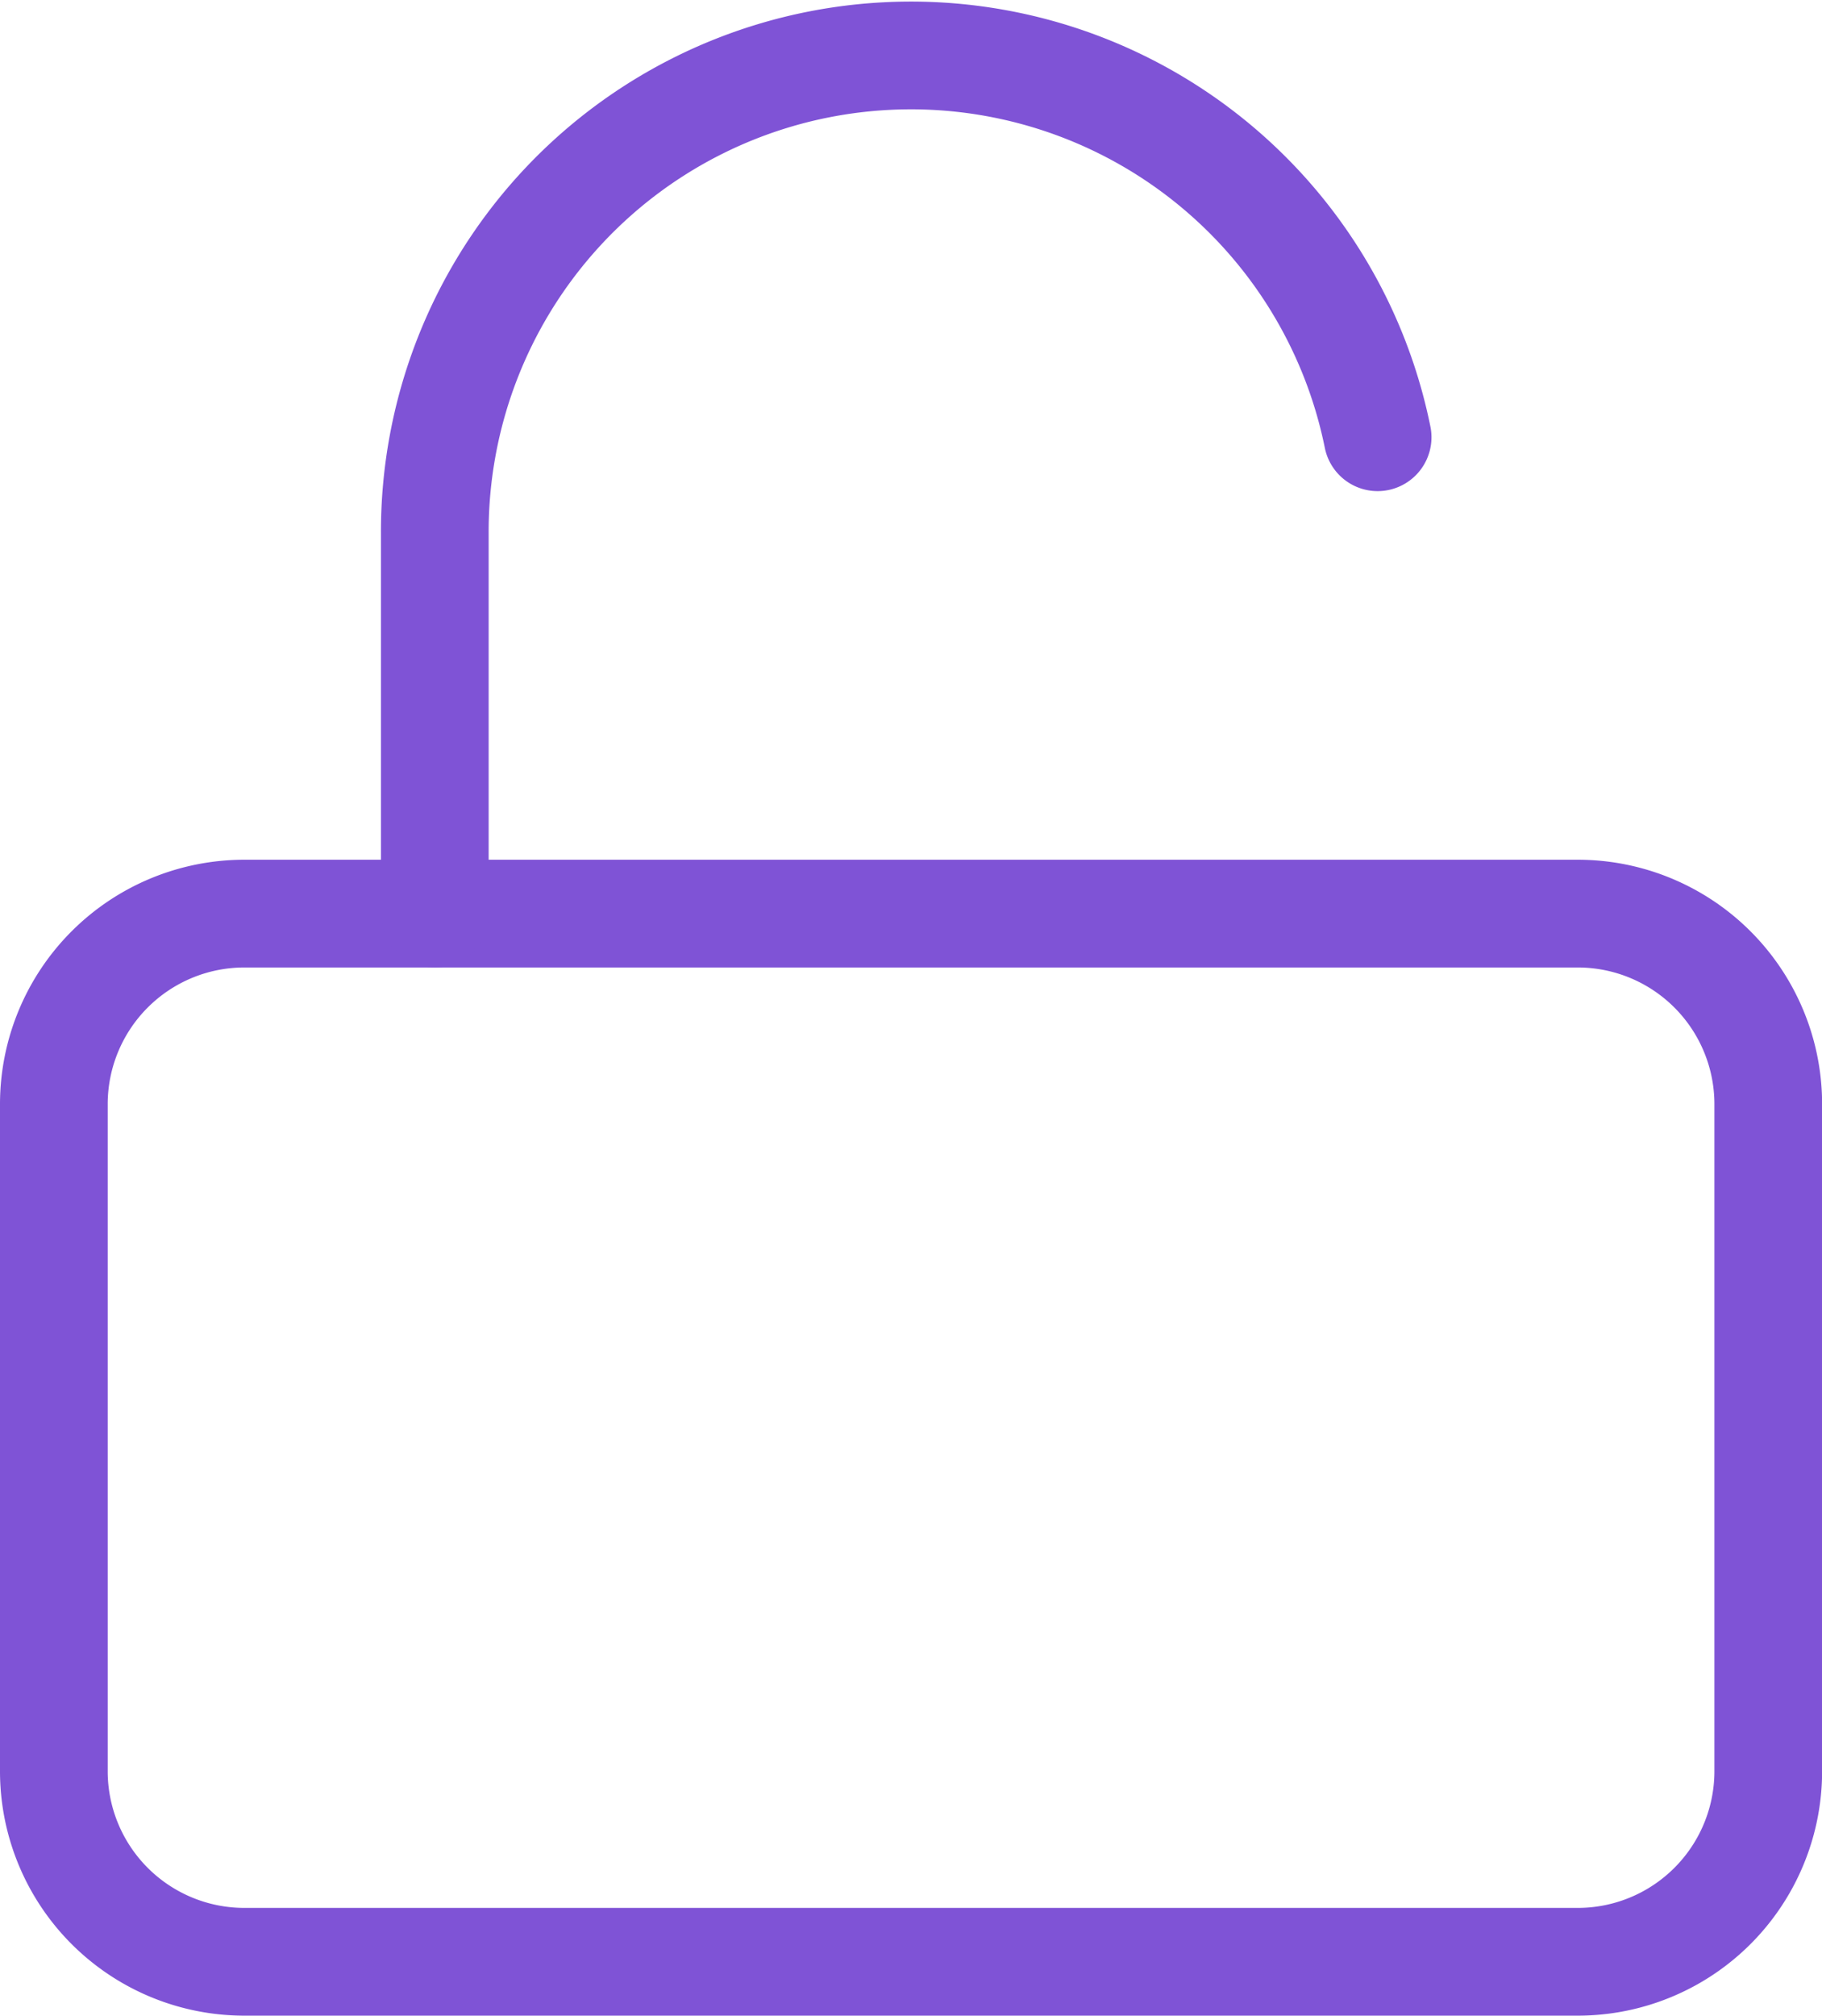 <svg xmlns="http://www.w3.org/2000/svg" width="16.917" height="18.707" viewBox="0 0 16.917 18.707">
  <g id="Icon_feather-unlock" data-name="Icon feather-unlock" transform="translate(-4 -2.476)">
    <path id="Path_298" data-name="Path 298" d="M6.269,16.5h12.38a1.769,1.769,0,0,1,1.769,1.769v6.19a1.769,1.769,0,0,1-1.769,1.769H6.269A1.769,1.769,0,0,1,4.5,24.458v-6.19A1.769,1.769,0,0,1,6.269,16.5Z" transform="translate(0 -5.545)" fill="none" stroke="#7f53d6" stroke-linecap="round" stroke-linejoin="round" stroke-width="1"/>
    <path id="Path_299" data-name="Path 299" d="M10.5,10.955V7.418a4.421,4.421,0,0,1,8.754-.884" transform="translate(-2.463)" fill="none" stroke="#7f53d6" stroke-linecap="round" stroke-linejoin="round" stroke-width="1"/>
  </g>
</svg>
